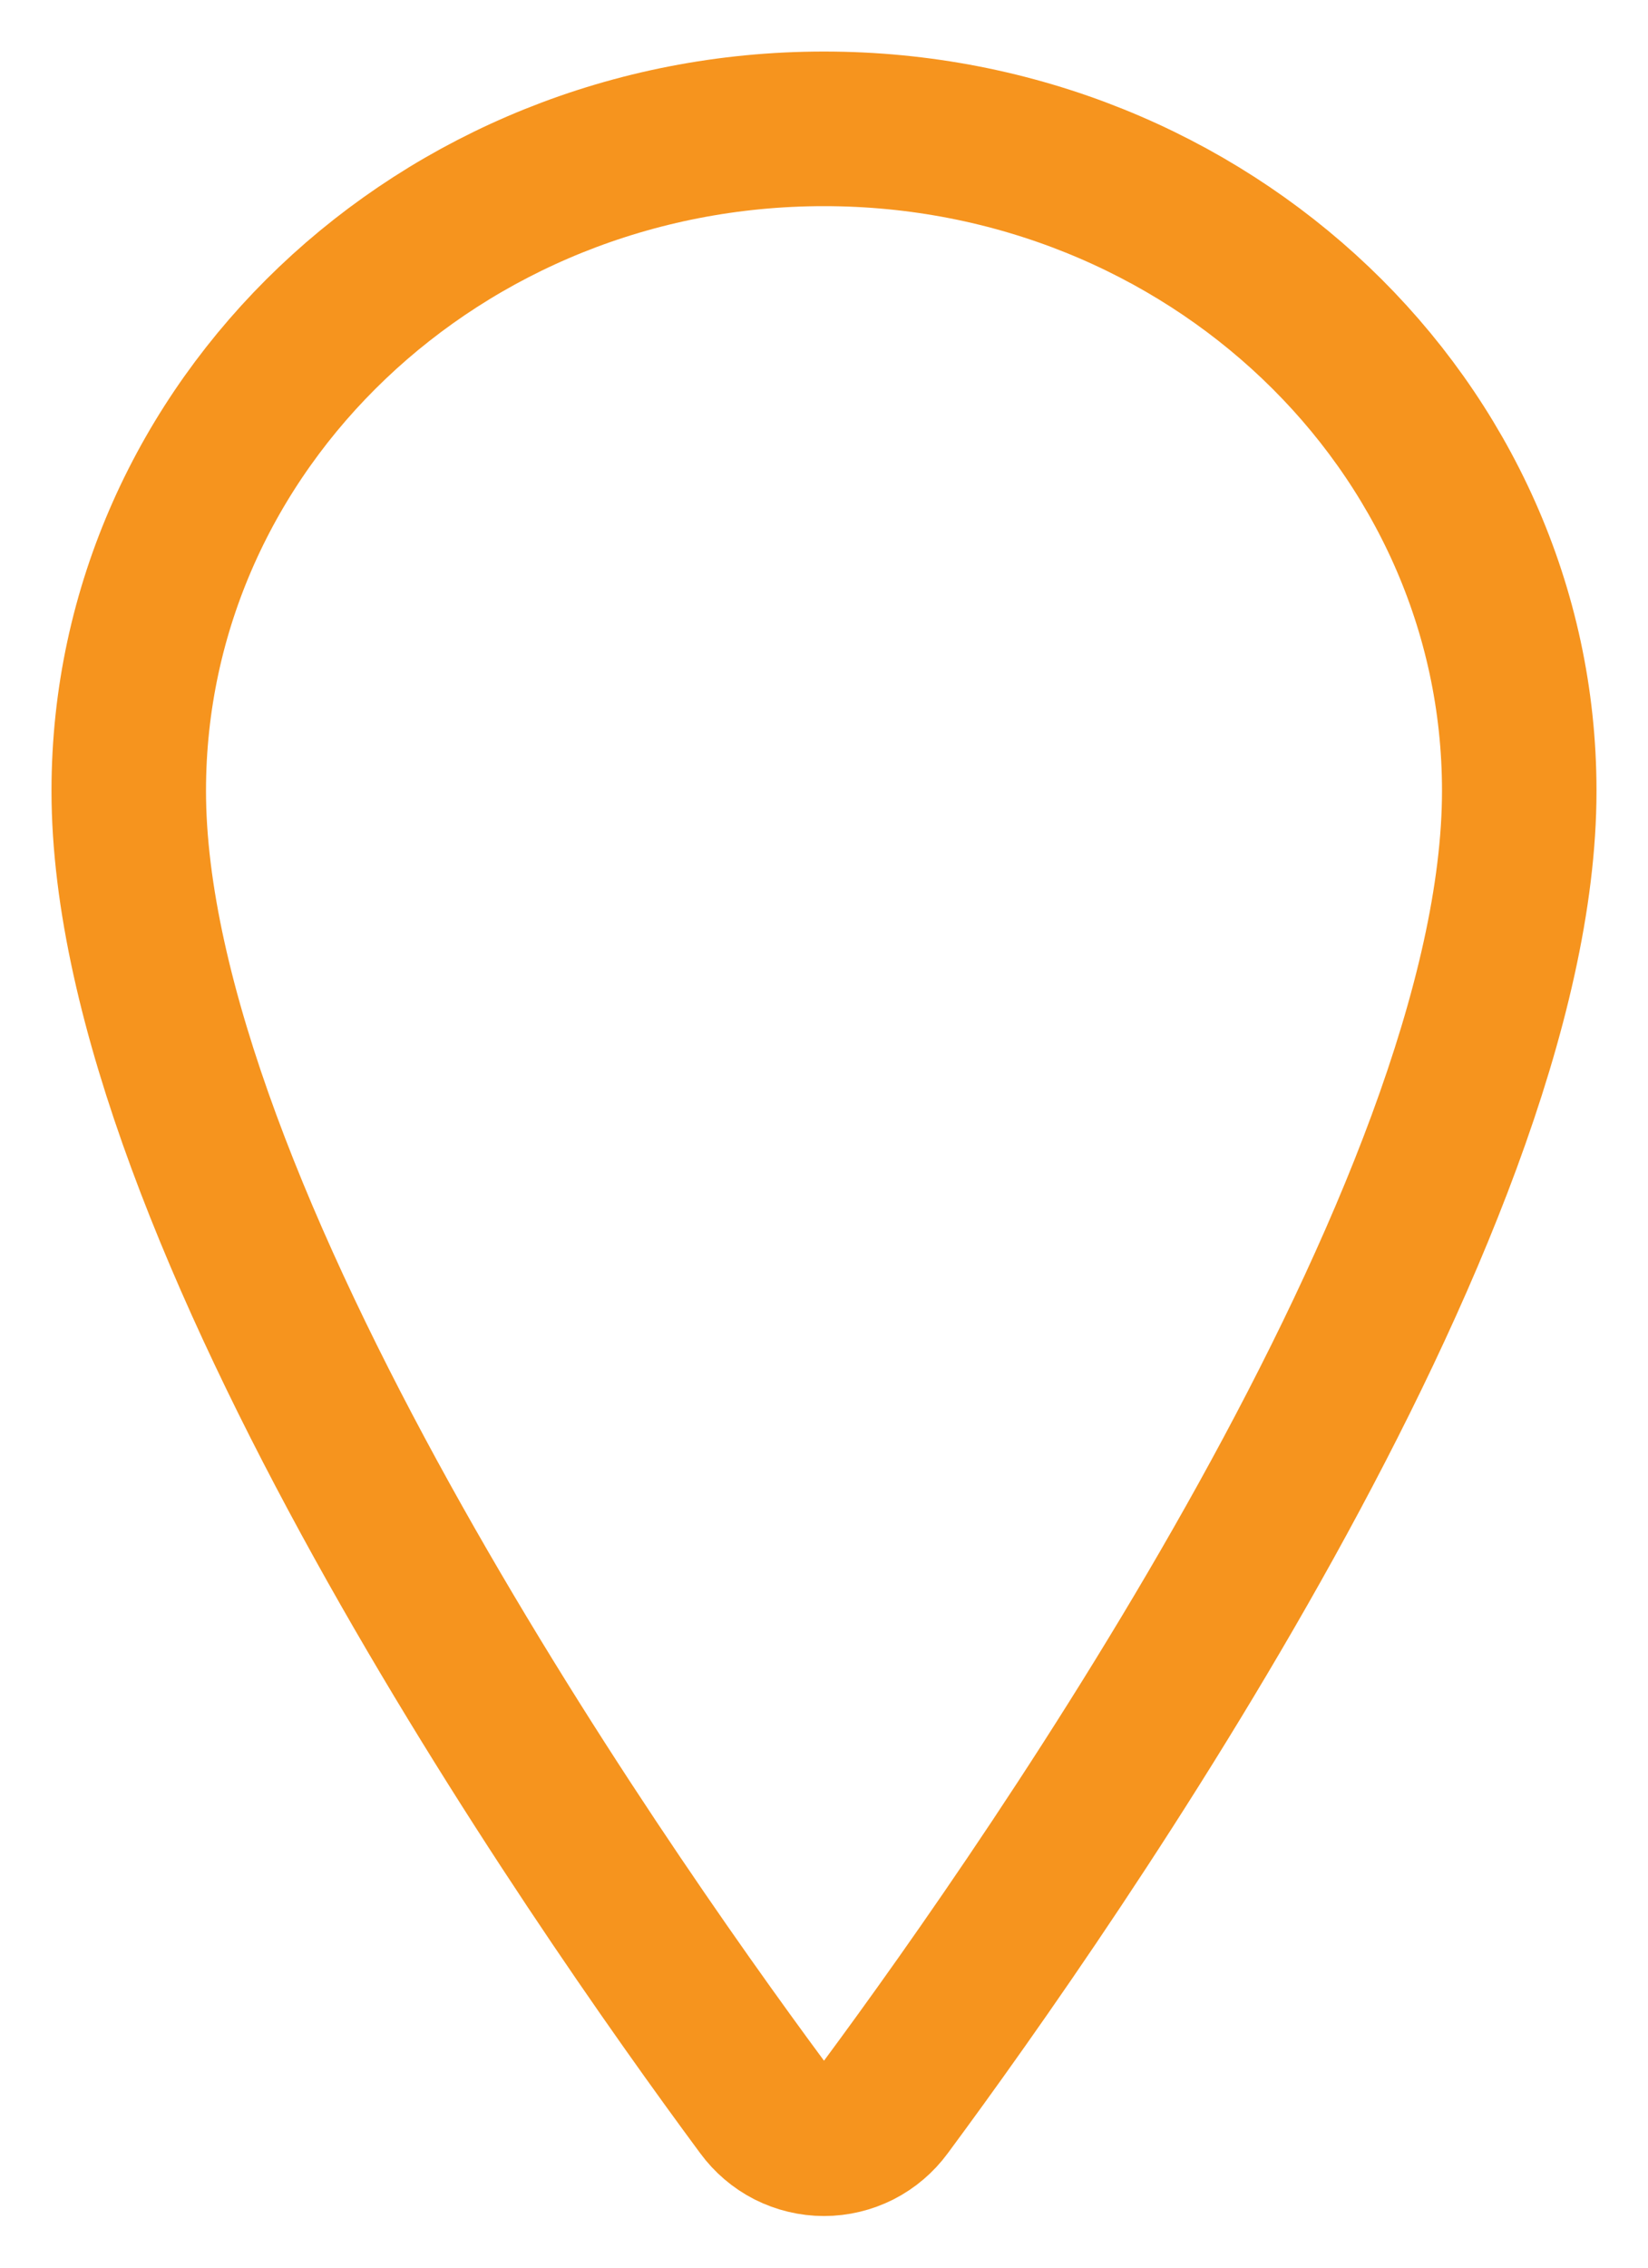 <svg width="16" height="22" viewBox="0 0 16 22" fill="none" xmlns="http://www.w3.org/2000/svg">
<path d="M8 1.25C4.273 1.25 1.25 4.128 1.25 7.672C1.25 11.75 5.75 18.213 7.402 20.445C7.471 20.539 7.561 20.616 7.665 20.669C7.769 20.721 7.883 20.749 8 20.749C8.117 20.749 8.231 20.721 8.335 20.669C8.439 20.616 8.529 20.539 8.598 20.445C10.25 18.214 14.75 11.753 14.75 7.672C14.75 4.128 11.727 1.25 8 1.25Z" stroke="#F6941E" stroke-width="1.5" stroke-linecap="round" stroke-linejoin="round"/>
</svg>
